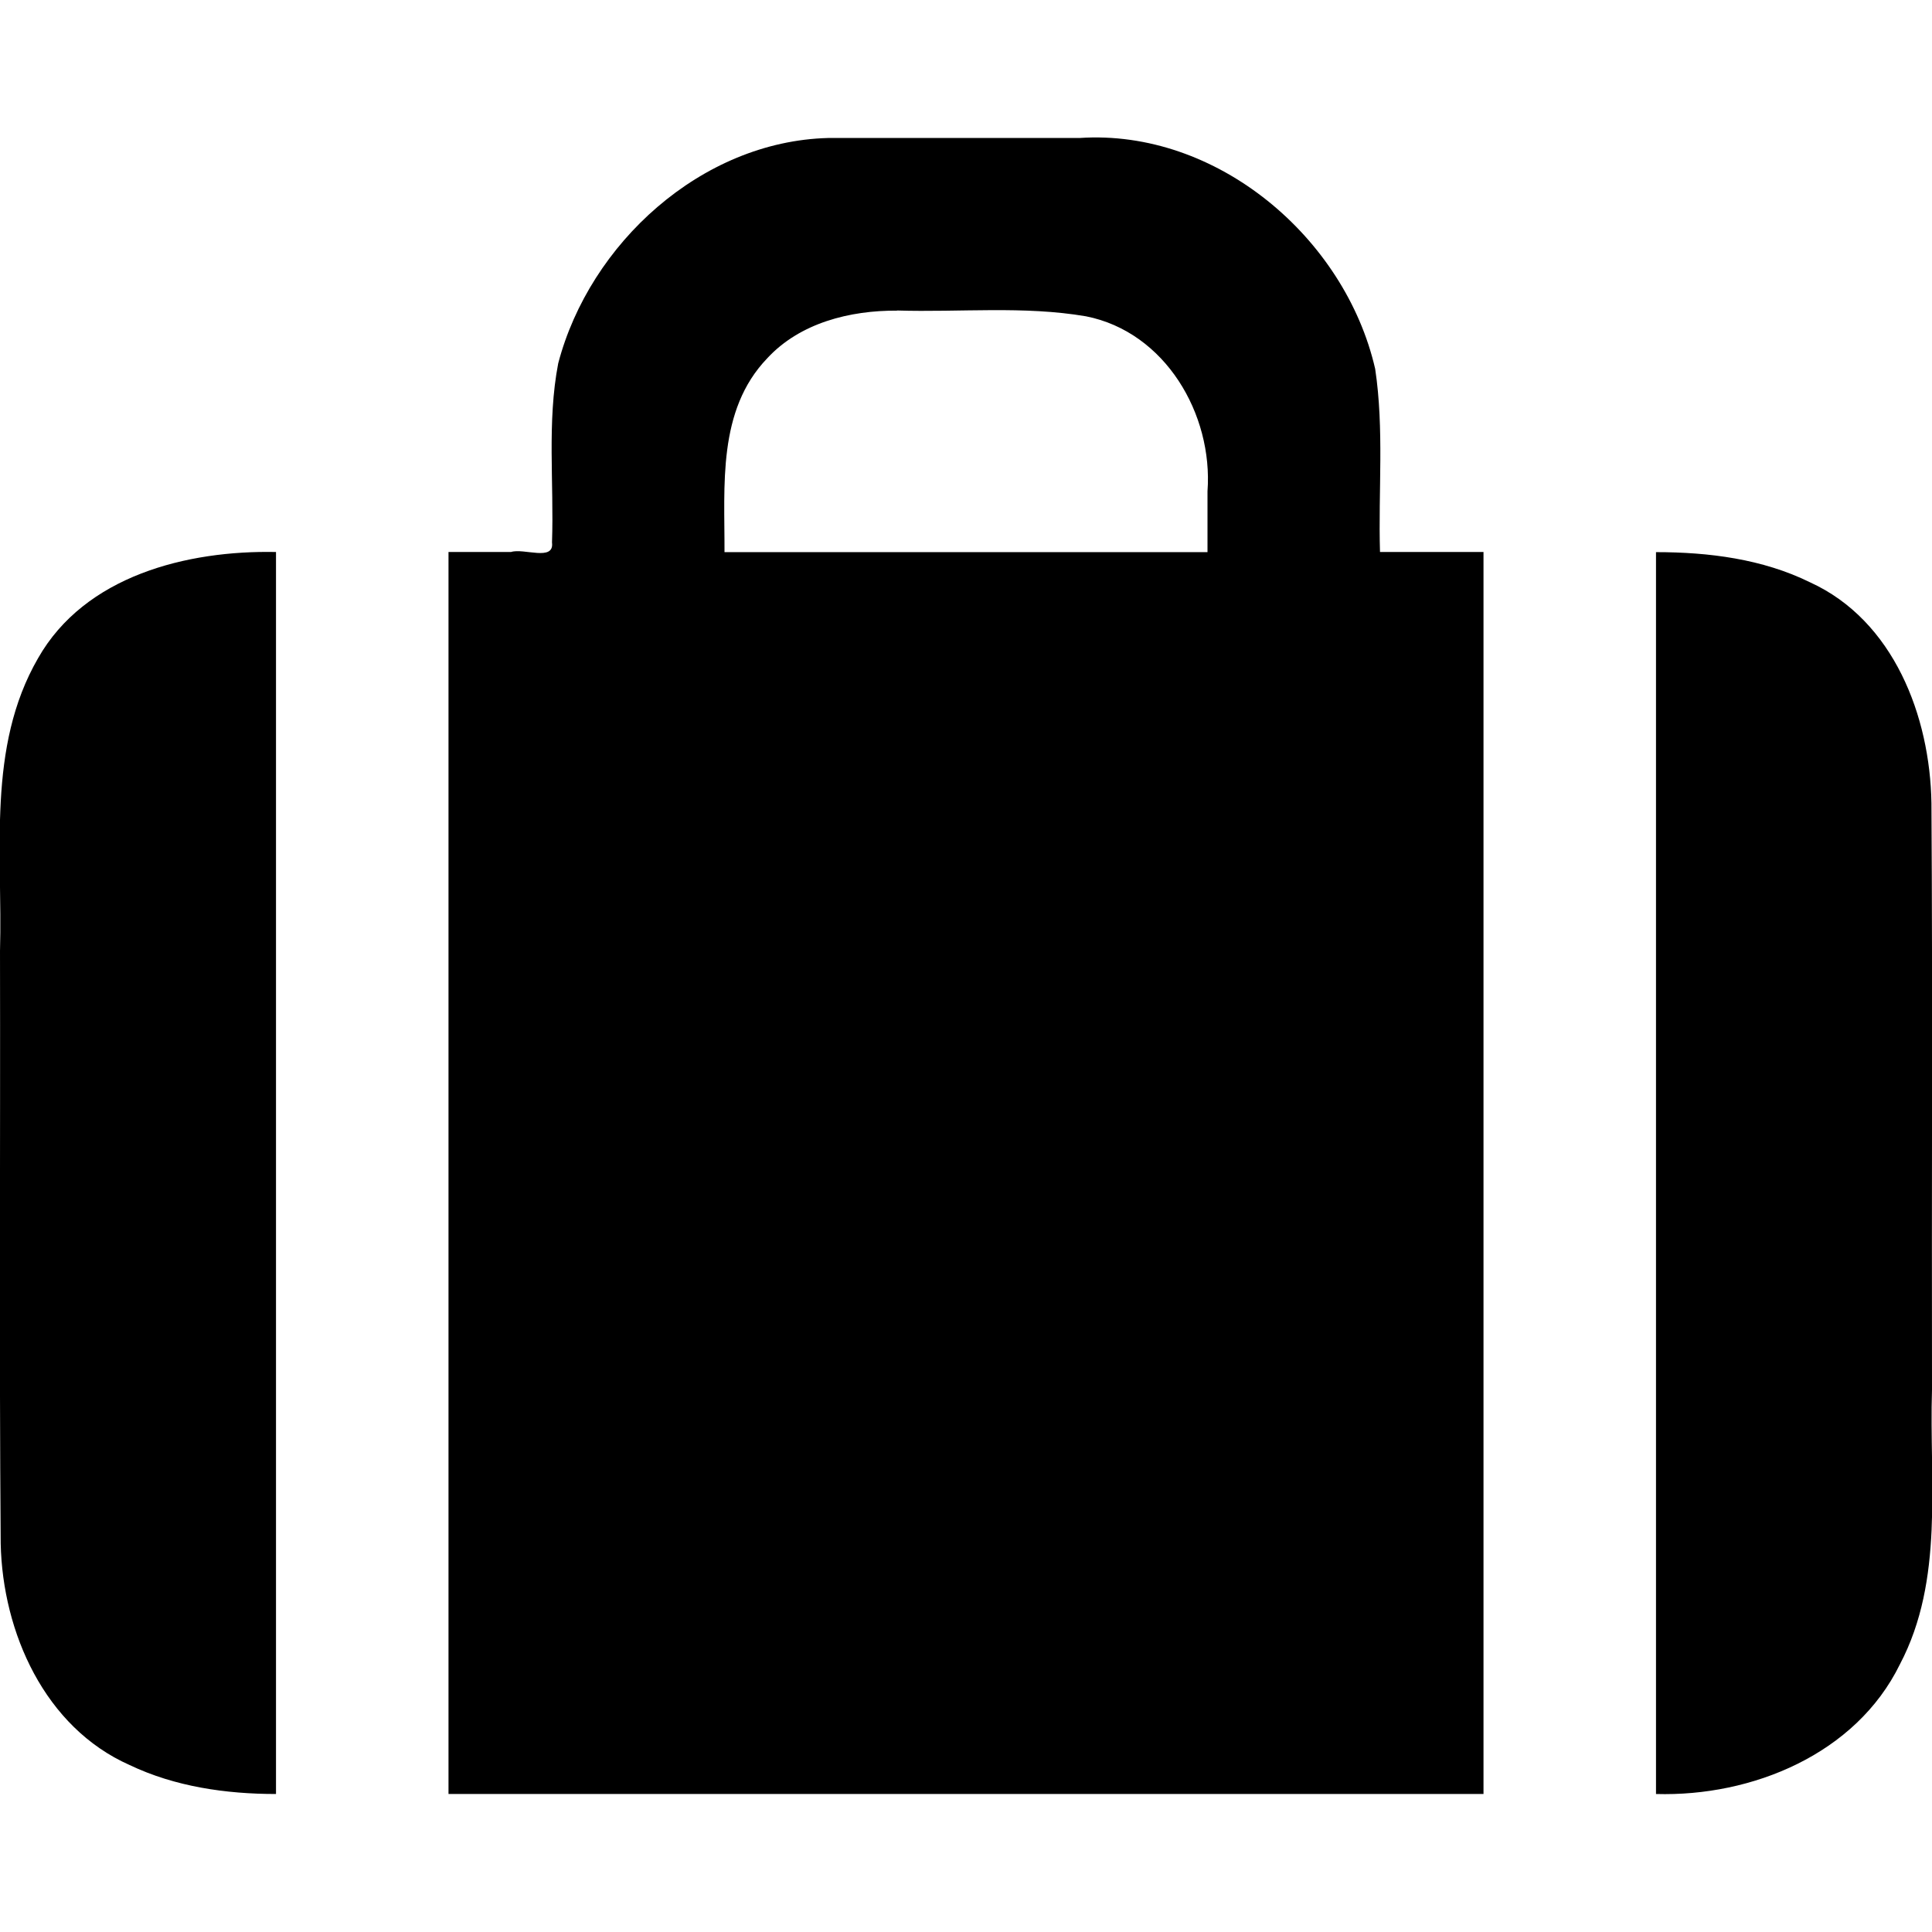 <svg width="14" height="14" version="1.1" viewBox="0 0 14 14" xmlns="http://www.w3.org/2000/svg"><rect id="a" width="14" height="14" fill="none" visibility="hidden"/><path id="b" d="m6 1c-0.917 0.024-1.727 0.764-1.955 1.633-0.082 0.427-0.03 0.865-0.045 1.298 0.018 0.14-0.205 0.039-0.297 0.069h-0.453v9h7.5v-9h-0.75c-0.013-0.442 0.031-0.889-0.035-1.327-0.218-0.951-1.148-1.74-2.143-1.673h-1.822zm0.5 1.25c0.456 0.014 0.918-0.035 1.369 0.042 0.574 0.113 0.922 0.709 0.881 1.268v0.441h-3.5c0.002-0.481-0.053-1.026 0.309-1.404 0.238-0.258 0.601-0.348 0.941-0.346zm-4.5 1.75c-0.643-0.013-1.385 0.171-1.725 0.771-0.372 0.645-0.255 1.409-0.275 2.12 0.003 1.432-0.006 2.864 0.005 4.295 0.014 0.644 0.319 1.331 0.934 1.604 0.329 0.157 0.699 0.21 1.061 0.21v-9zm10 0v9c0.695 0.02 1.448-0.288 1.767-0.939 0.324-0.615 0.212-1.324 0.233-1.991-0.003-1.417 0.005-2.834-0.004-4.25-0.01-0.629-0.273-1.323-0.879-1.6-0.345-0.17-0.736-0.219-1.117-0.219z"/></svg>
